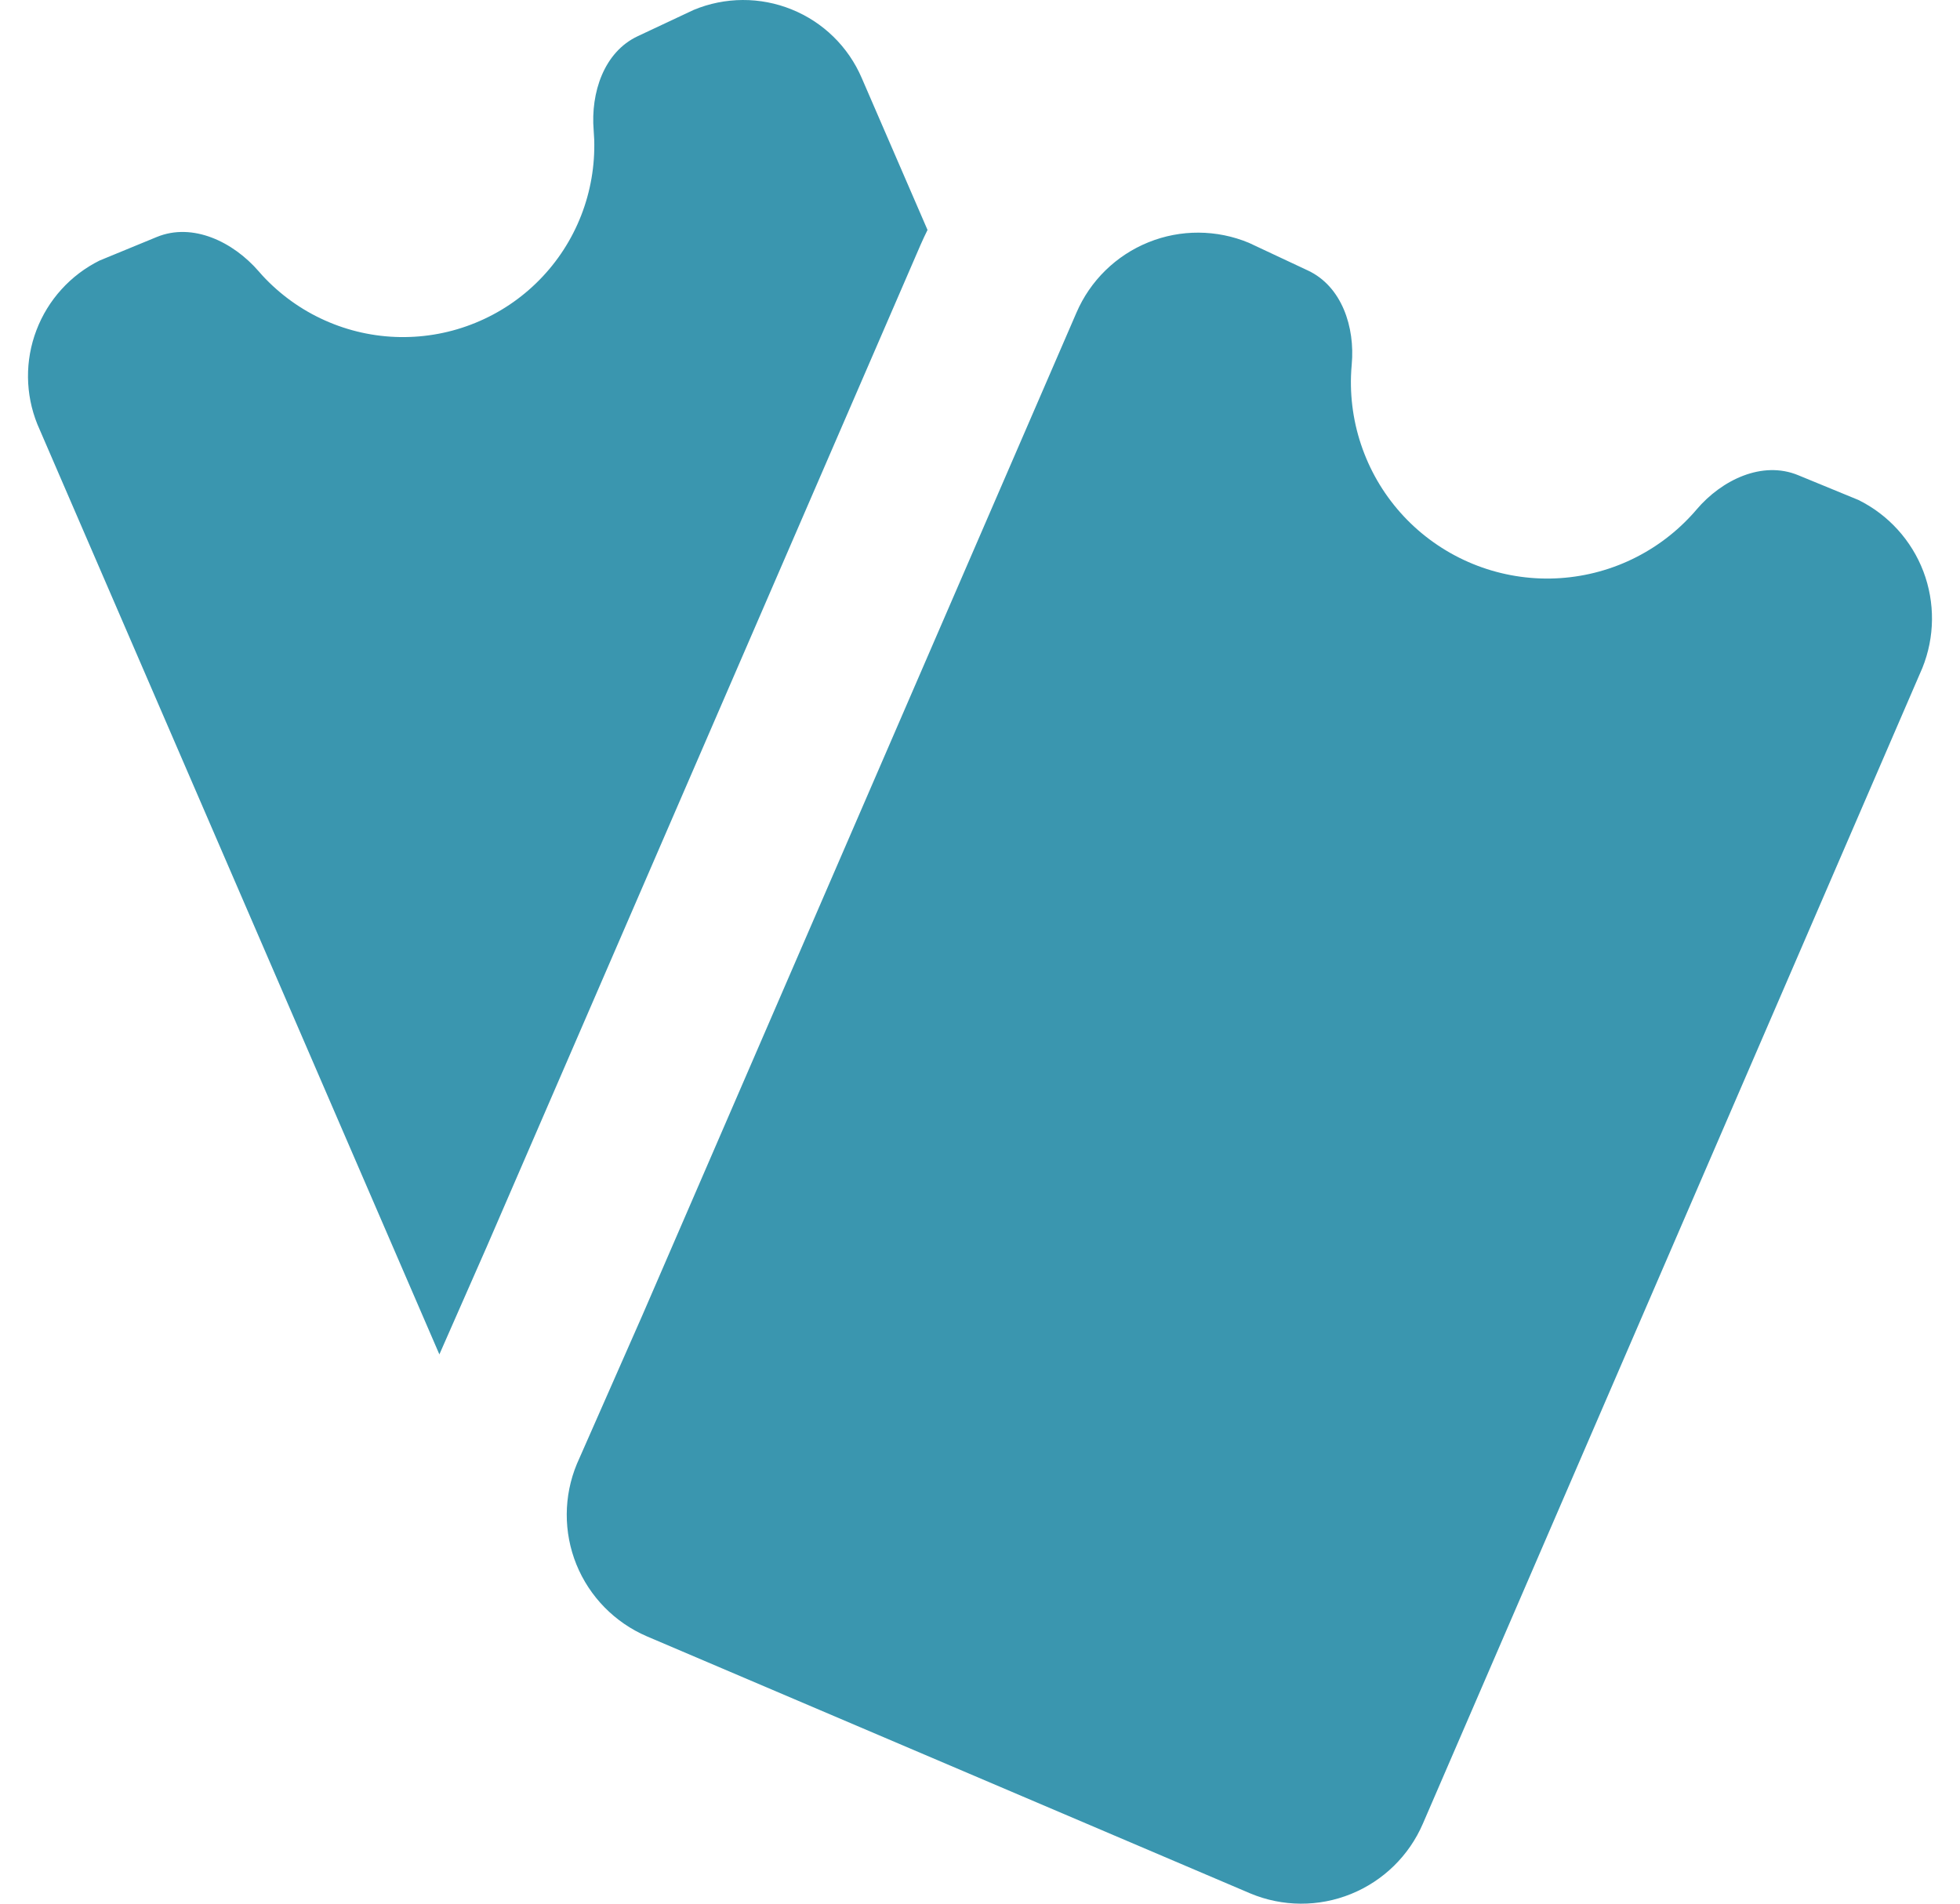 <svg width="35" height="34" viewBox="0 0 35 34" fill="none" xmlns="http://www.w3.org/2000/svg">
<path fill-rule="evenodd" clip-rule="evenodd" d="M2.799 4.233C3.441 3.969 4.163 4.319 4.618 4.844C4.641 4.87 4.664 4.897 4.688 4.923C5.002 5.262 5.381 5.535 5.803 5.723C6.225 5.912 6.681 6.013 7.143 6.02C7.606 6.027 8.064 5.941 8.492 5.765C8.92 5.59 9.308 5.33 9.632 5C9.956 4.671 10.21 4.279 10.378 3.848C10.546 3.418 10.625 2.957 10.611 2.495C10.609 2.439 10.605 2.382 10.601 2.326C10.546 1.658 10.783 0.93 11.389 0.646L12.387 0.177C12.947 -0.056 13.576 -0.059 14.138 0.169C14.7 0.396 15.149 0.836 15.388 1.393L16.563 4.107C16.518 4.197 16.476 4.288 16.435 4.381L16.433 4.386L8.688 22.276L7.846 24.19L0.667 7.577C0.45 7.039 0.444 6.439 0.651 5.897C0.857 5.355 1.26 4.911 1.779 4.653L2.799 4.233ZM30.296 9.1C30.746 8.571 31.468 8.222 32.11 8.487L33.187 8.93C33.72 9.194 34.134 9.65 34.346 10.206C34.557 10.762 34.551 11.378 34.328 11.93L25.409 32.57C25.163 33.142 24.702 33.593 24.125 33.827C23.549 34.061 22.903 34.058 22.329 33.818L11.55 29.225C10.979 28.979 10.527 28.518 10.293 27.942C10.06 27.365 10.063 26.72 10.302 26.145L11.471 23.491L19.222 5.585C19.468 5.013 19.929 4.562 20.506 4.328C21.082 4.094 21.728 4.098 22.302 4.337L23.355 4.831C23.962 5.115 24.199 5.843 24.138 6.51C24.132 6.578 24.127 6.647 24.125 6.716C24.11 7.19 24.191 7.662 24.364 8.104C24.536 8.546 24.797 8.948 25.129 9.286C25.462 9.624 25.86 9.891 26.299 10.071C26.738 10.251 27.209 10.34 27.683 10.333C28.157 10.325 28.625 10.222 29.058 10.028C29.491 9.834 29.88 9.555 30.202 9.206C30.235 9.171 30.266 9.136 30.296 9.1Z" fill="#3A96AF"/>
</svg>
